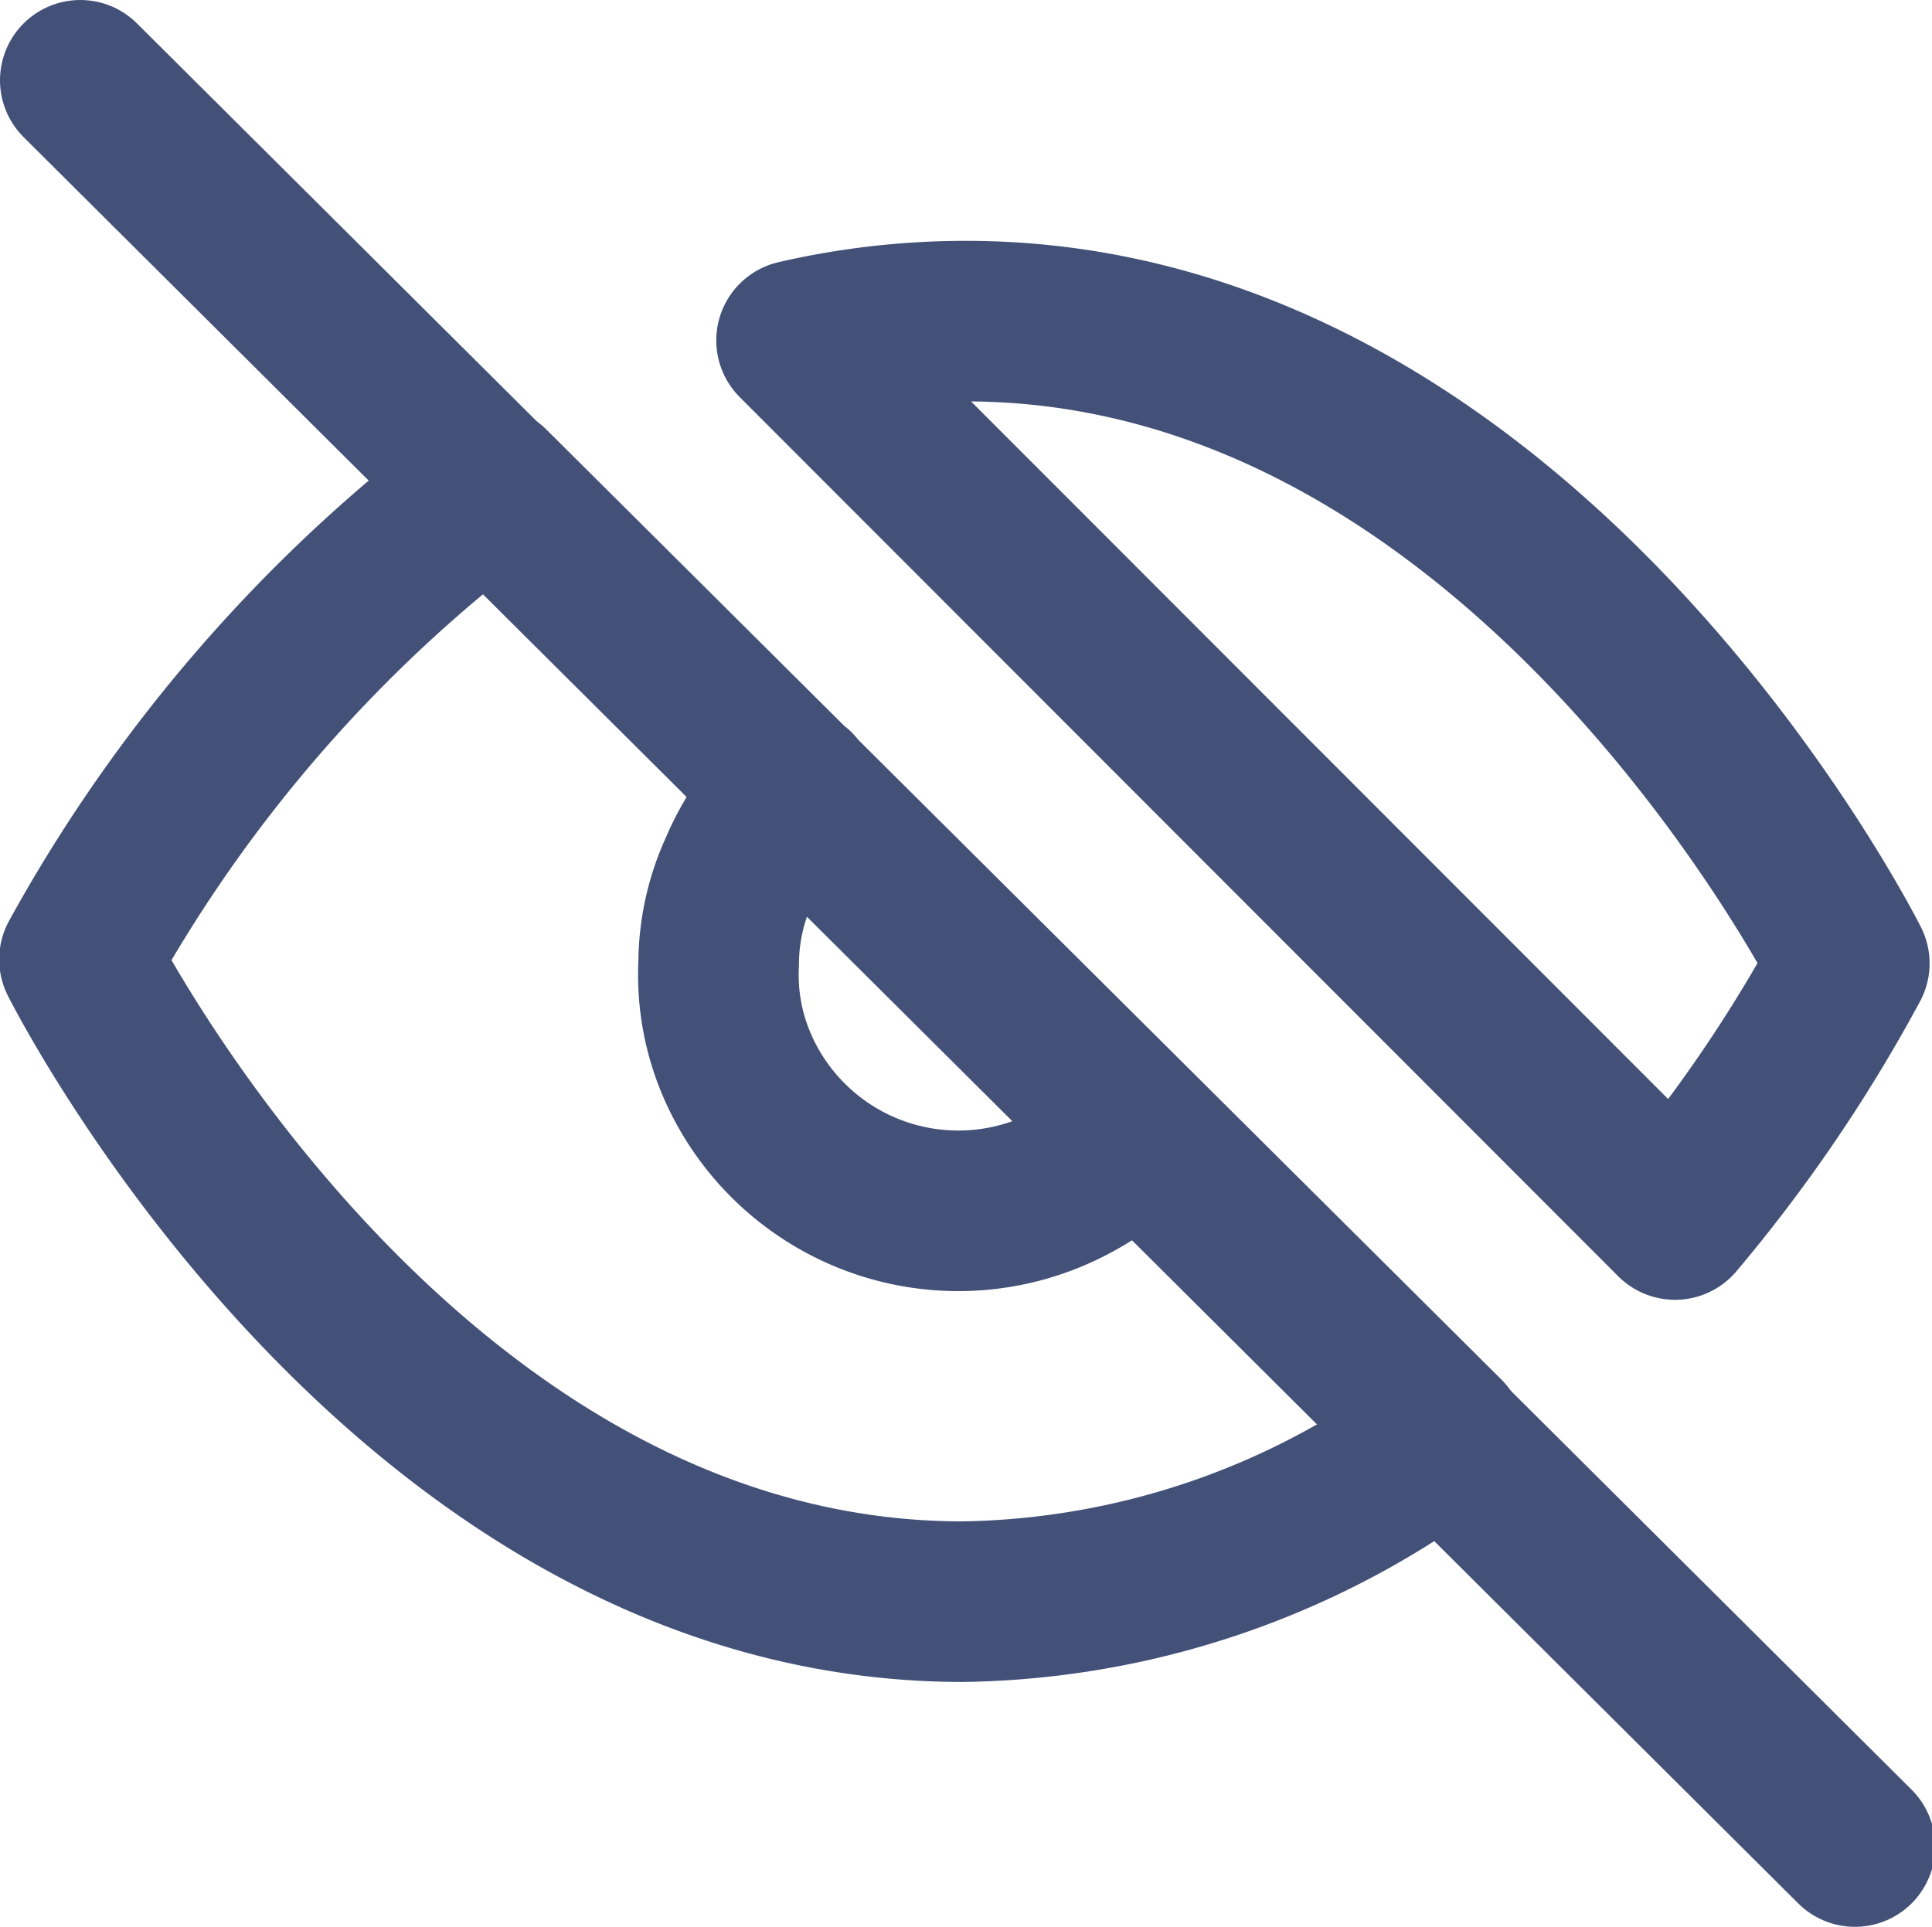 <svg id="Слой_1" data-name="Слой 1" xmlns="http://www.w3.org/2000/svg" xmlns:xlink="http://www.w3.org/1999/xlink" viewBox="0 0 24.06 24"><defs><style>.cls-1,.cls-3{fill:none;}.cls-2{clip-path:url(#clip-path);}.cls-3{stroke:#435179;stroke-linecap:round;stroke-linejoin:round;stroke-width:2px;}</style><clipPath id="clip-path" transform="translate(-0.9)"><rect class="cls-1" x="0.9" width="24.07" height="24"/></clipPath></defs><g class="cls-2"><path class="cls-3" d="M15.06,14.12a3.25,3.25,0,0,1-1,.7,3,3,0,0,1-3.35-.62,3,3,0,0,1-.66-1A2.84,2.84,0,0,1,9.85,12a2.81,2.81,0,0,1,.26-1.17,3,3,0,0,1,.69-1m8.09,8.06a10.21,10.21,0,0,1-6,2.06c-7,0-11-8-11-8A18.58,18.58,0,0,1,7,6.06ZM10.82,4.24A9.35,9.35,0,0,1,12.93,4c7,0,11,8,11,8a18.68,18.68,0,0,1-2.17,3.19Z" transform="translate(-0.9)"/><path class="cls-3" d="M1.9,1,24,23" transform="translate(-0.9)"/></g></svg>